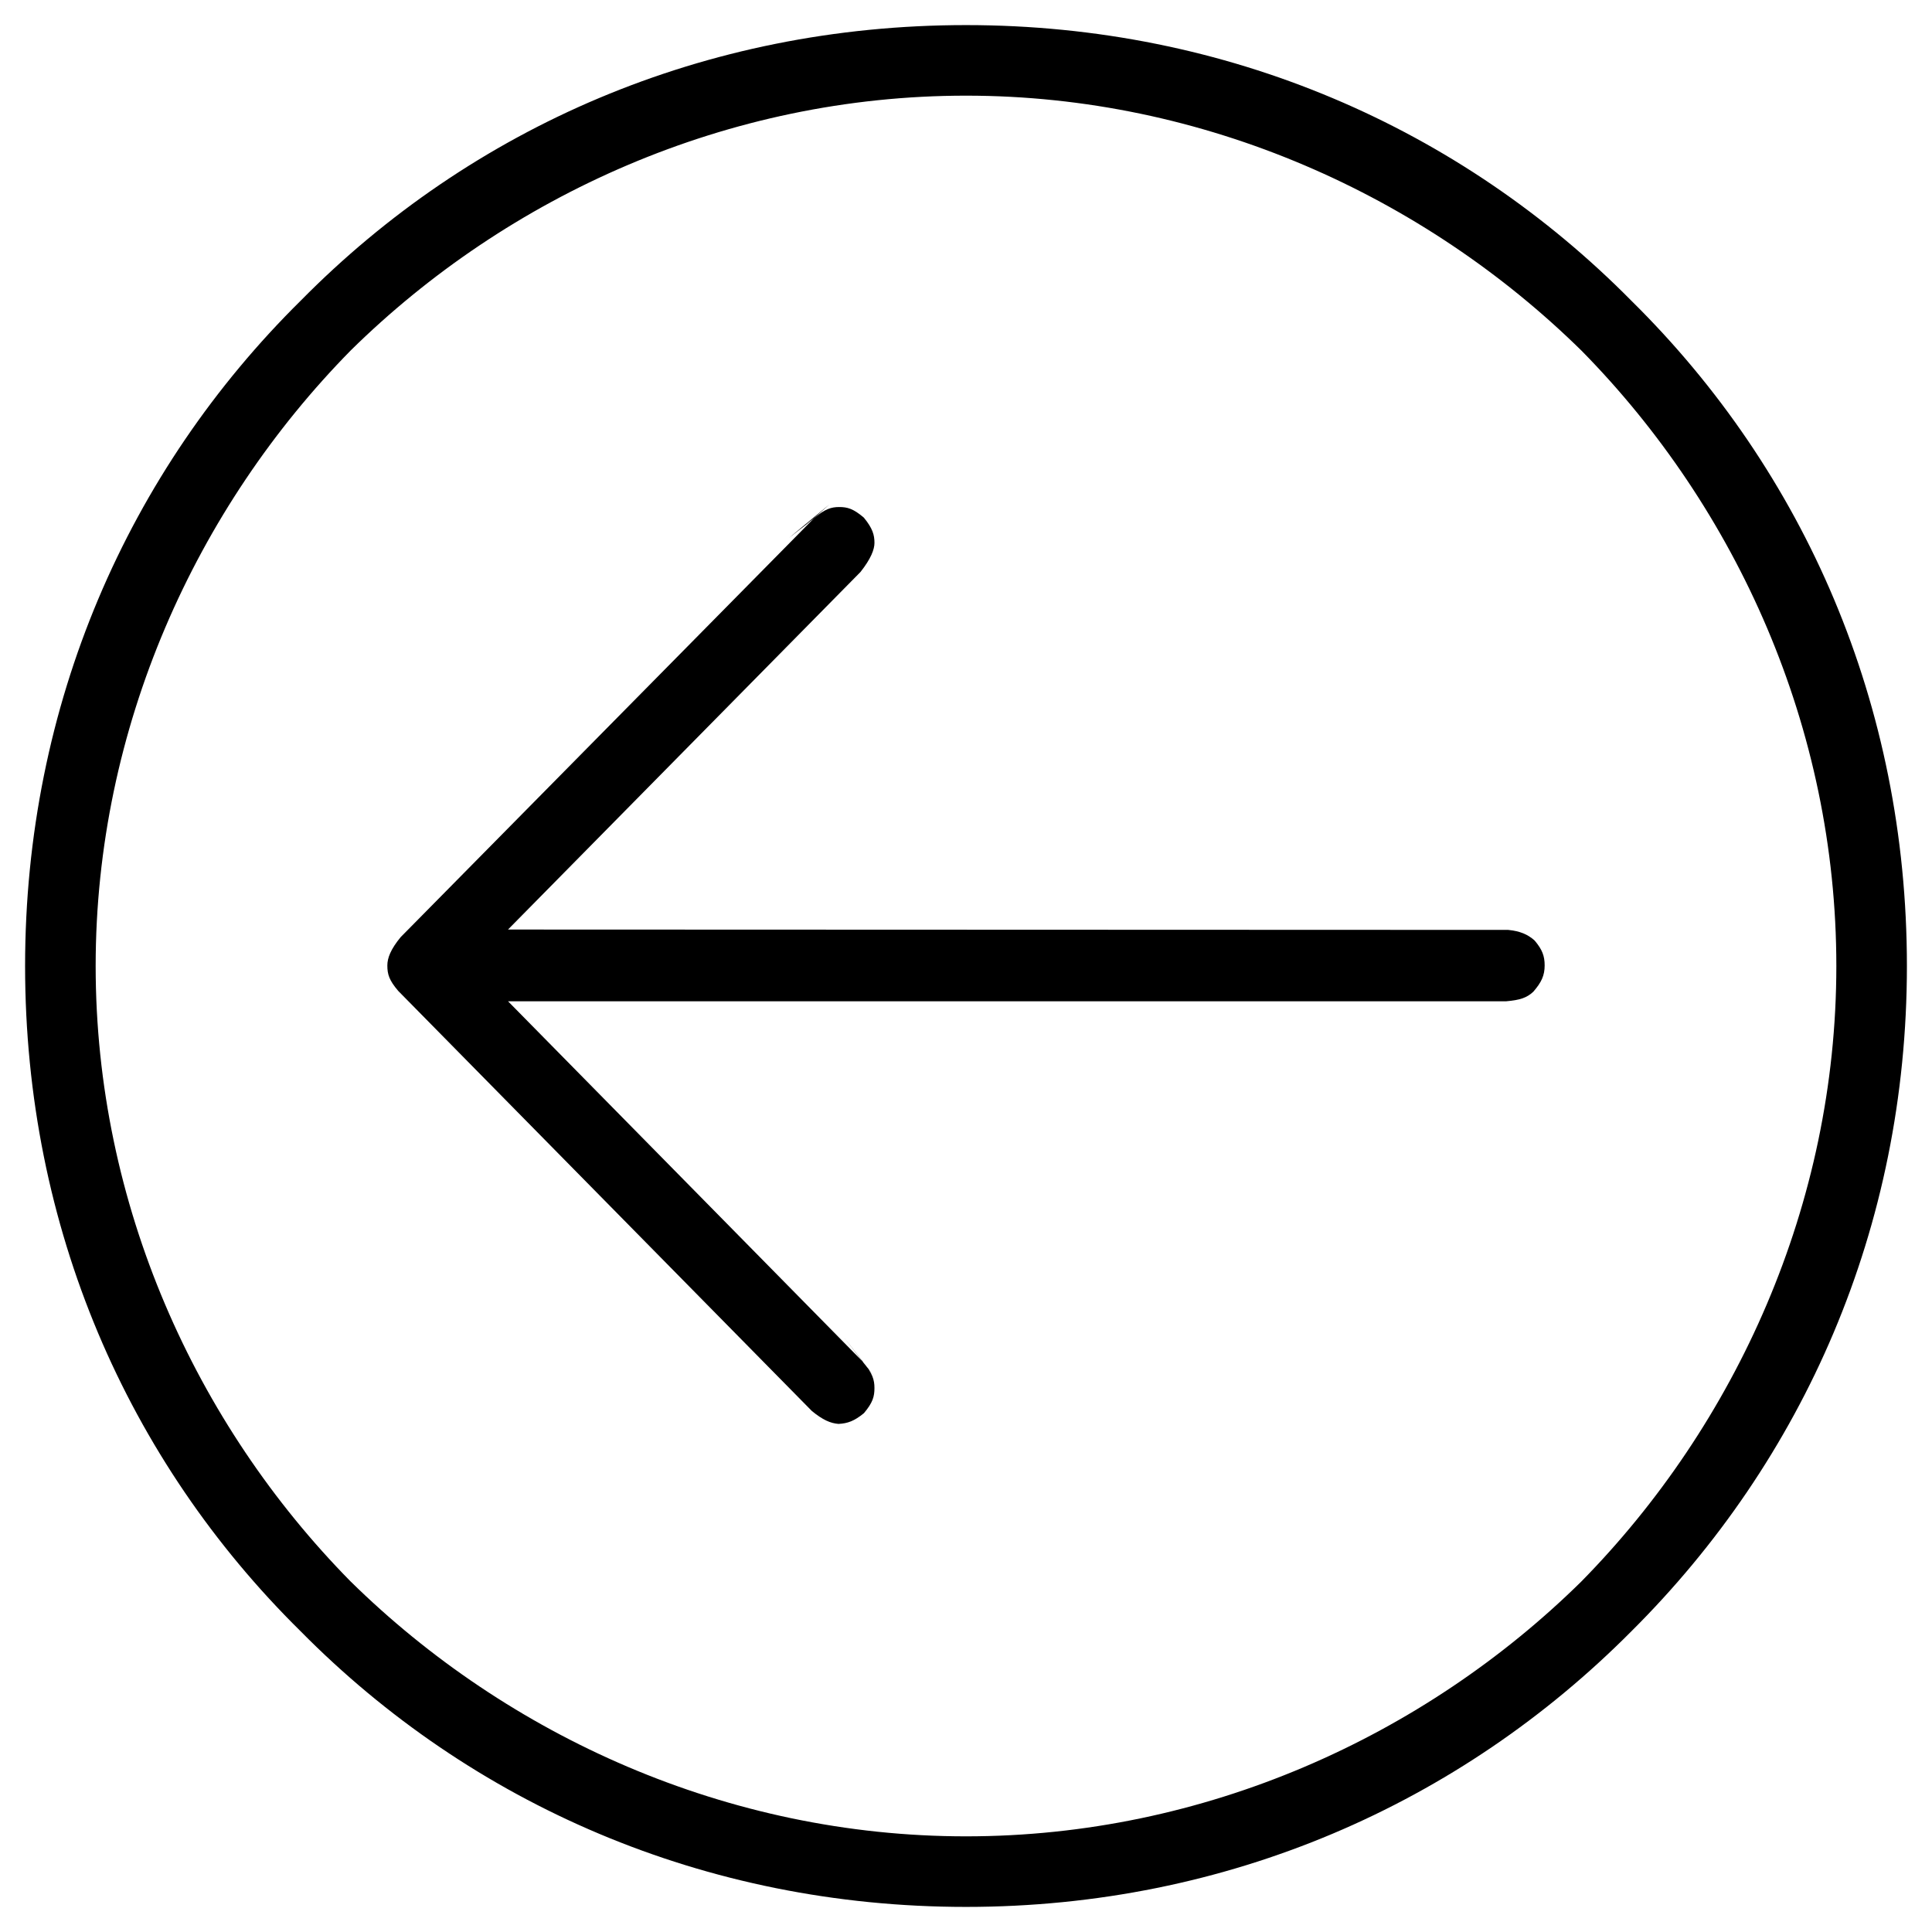 <?xml version="1.0" encoding="utf-8"?>
<svg fill="#000000" height="800px" width="800px" version="1.1" id="Capa_1" xmlns="http://www.w3.org/2000/svg" viewBox="0 0 384.97 384.97">
  <g>
    <g id="Arrow_Left_Circle">
      <path d="M 325.106 59.963 C 291.129 25.553 244.614 5 192.485 5 C 140.363 5 93.947 25.423 59.961 59.868 C 25.553 93.847 5 140.362 5 192.485 C 5 244.613 25.423 291.029 59.868 325.012 C 93.848 359.419 140.363 379.97 192.485 379.97 C 244.606 379.97 290.937 359.4 325.046 325.072 C 359.36 290.963 379.97 244.607 379.97 192.485 C 379.97 140.363 359.551 93.948 325.106 59.963 Z M 192.485 365.909 C 144.961 365.909 101.148 345.907 69.801 315.058 C 38.954 283.713 19.061 240.01 19.061 192.485 C 19.061 144.961 39.064 101.148 69.912 69.801 C 101.257 38.954 144.96 19.061 192.485 19.061 C 240.009 19.061 283.822 39.064 315.17 69.912 C 346.016 101.257 365.909 144.96 365.909 192.485 C 365.909 240.009 345.906 283.822 315.058 315.17 C 283.713 346.016 240.01 365.909 192.485 365.909 Z"/>
      <path d="M 307.788 192.365 C 307.788 194.378 307.151 195.735 305.534 197.605 C 304.227 198.834 302.849 199.277 300.107 199.516 L 101.231 199.516 L 171.965 271.372 C 173.869 273.62 174.243 274.969 174.243 276.571 C 174.243 278.256 173.933 279.469 172.145 281.589 C 170.227 283.162 168.893 283.636 167.077 283.727 C 165.48 283.599 163.965 282.949 161.778 281.162 L 79.344 197.443 C 77.549 195.326 77.182 194.161 77.182 192.377 C 77.182 190.894 77.843 189.154 79.837 186.731 L 162.182 103.281 C 164.395 101.387 165.678 101.032 167.217 101.032 C 168.835 101.032 170.022 101.339 172.129 103.141 C 173.88 105.279 174.246 106.596 174.246 108.176 C 174.246 109.467 173.552 111.321 171.467 113.966 L 101.226 185.219 L 300.528 185.292 C 302.896 185.536 304.383 186.173 305.739 187.361 L 305.829 187.471 L 305.876 187.511 C 307.302 189.232 307.788 190.488 307.788 192.365 Z M 174.524 274.656 L 168.162 266.473 L 171.343 270.621 L 171.78 271.117 C 171.571 270.88 171.435 270.738 171.462 270.773 L 174.524 274.656 Z M 165.241 100.531 L 157.253 107.154 L 161.437 103.907 L 160.564 104.462 C 161.003 104.183 161.714 103.667 161.921 103.483 L 165.241 100.531 Z"/>
    </g>
    <g/>
    <g/>
    <g/>
    <g/>
    <g/>
    <g/>
  </g>
</svg>